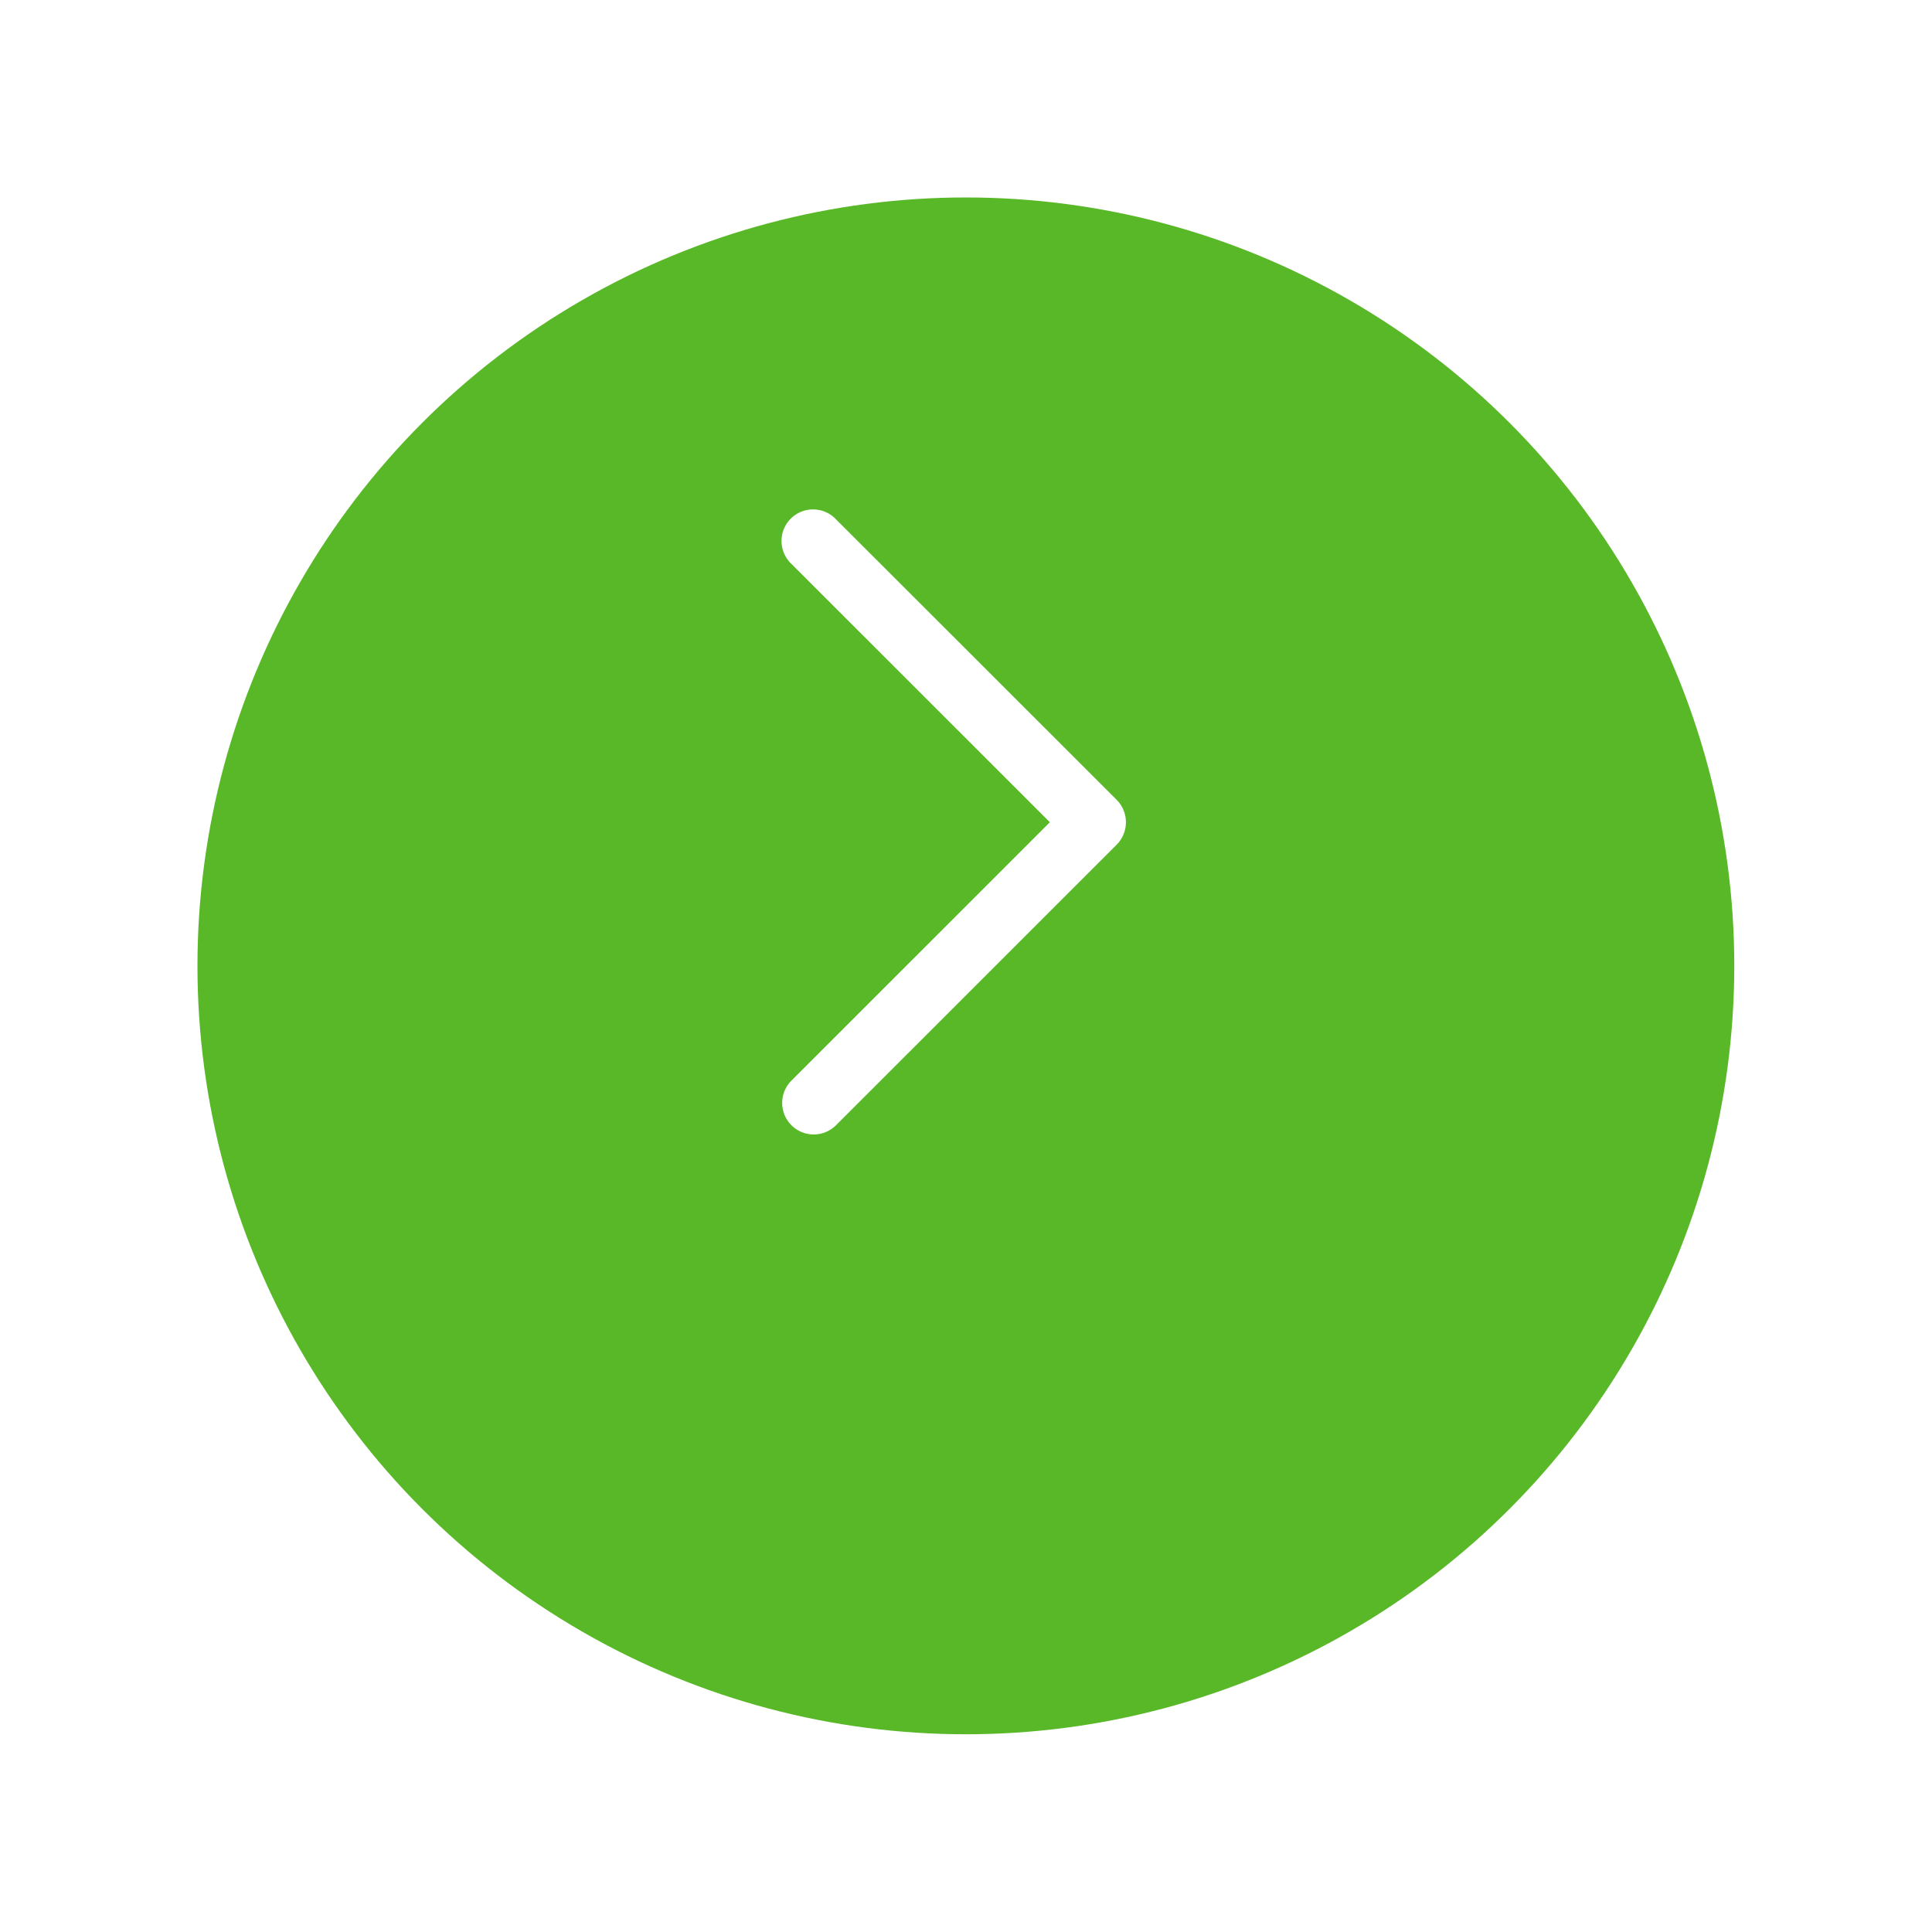 <svg xmlns="http://www.w3.org/2000/svg" xmlns:xlink="http://www.w3.org/1999/xlink" width="44" height="44" viewBox="0 0 44 44">
  <defs>
    <filter id="Ellipse_6" x="0" y="0" width="44" height="44" filterUnits="userSpaceOnUse">
      <feOffset dy="3" input="SourceAlpha"/>
      <feGaussianBlur stdDeviation="1.5" result="blur"/>
      <feFlood flood-opacity="0.051"/>
      <feComposite operator="in" in2="blur"/>
      <feComposite in="SourceGraphic"/>
    </filter>
  </defs>
  <g id="arrow_right" data-name="arrow right" transform="translate(4.167 1.167)">
    <g transform="matrix(1, 0, 0, 1, -4.17, -1.17)" filter="url(#Ellipse_6)">
      <circle id="Ellipse_6-2" data-name="Ellipse 6" cx="17.5" cy="17.5" r="17.5" transform="translate(4.5 1.5)" fill="#59b828"/>
    </g>
    <g id="next_1_" data-name="next" transform="translate(13.645 10.45)">
      <path id="Chevron_Right_1_" d="M61.734,6.6,55.34.21a.718.718,0,1,0-1.016,1.014l5.887,5.885-5.886,5.885a.718.718,0,0,0,1.016,1.015l6.394-6.392A.724.724,0,0,0,61.734,6.6Z" transform="translate(-54.113 0)" fill="#fff"/>
    </g>
  </g>
</svg>
